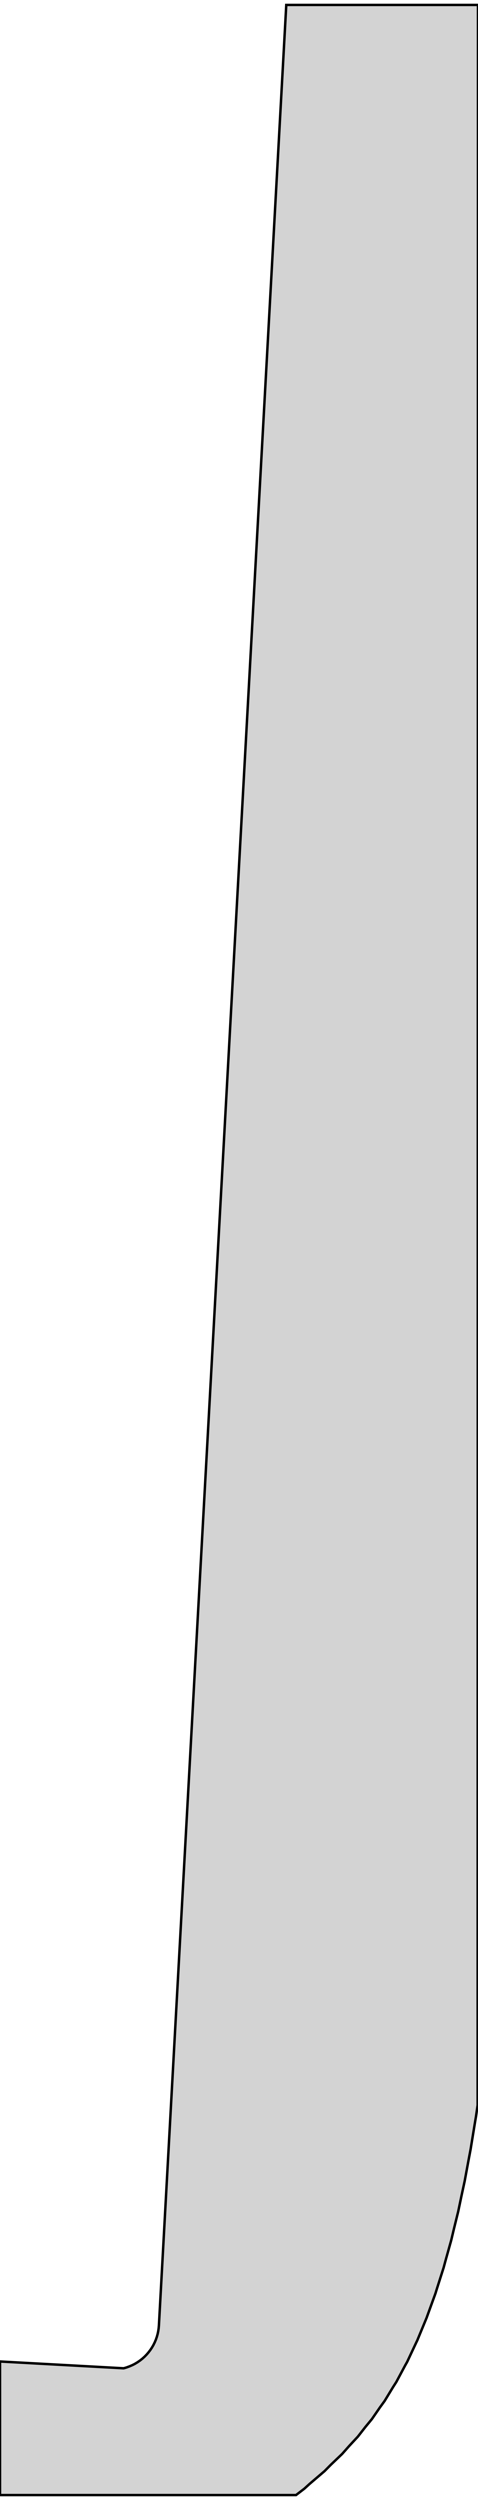 <?xml version="1.0" standalone="no"?>
<!DOCTYPE svg PUBLIC "-//W3C//DTD SVG 1.1//EN" "http://www.w3.org/Graphics/SVG/1.1/DTD/svg11.dtd">
<svg width="97mm" height="507mm" viewBox="-25 -2121 97 507" xmlns="http://www.w3.org/2000/svg" version="1.1">
<title>OpenSCAD Model</title>
<path d="
M -25,-1615 L 35.071,-1615 L 36.766,-1616.3 L 37.845,-1617.28 L 40.853,-1619.85 L 42.128,-1621.14
 L 44.441,-1623.35 L 45.855,-1624.95 L 47.62,-1626.85 L 49.143,-1628.8 L 50.469,-1630.41 L 52.089,-1632.76
 L 53.055,-1634.09 L 54.769,-1636.91 L 55.428,-1637.94 L 57.236,-1641.32 L 57.626,-1642.01 L 59.523,-1646.05
 L 59.671,-1646.35 L 60.907,-1649.34 L 61.58,-1650.97 L 61.647,-1651.16 L 63.365,-1655.89 L 63.612,-1656.69
 L 65.025,-1661.12 L 65.433,-1662.63 L 66.564,-1666.67 L 67.114,-1668.98 L 67.986,-1672.52 L 68.657,-1675.72
 L 69.294,-1678.66 L 70.067,-1682.84 L 70.493,-1685.08 L 71.35,-1690.33 L 71.591,-1691.77 L 71.924,-1694.08
 L 71.998,-2120 L 33.091,-2120 L 7.246,-1649.4 L 7.199,-1648.86 L 7.194,-1648.81 L 7.113,-1648.27
 L 7.106,-1648.22 L 6.99,-1647.68 L 6.98,-1647.63 L 6.832,-1647.11 L 6.818,-1647.06 L 6.637,-1646.54
 L 6.621,-1646.5 L 6.407,-1645.99 L 6.388,-1645.95 L 6.143,-1645.46 L 6.121,-1645.41 L 5.846,-1644.94
 L 5.821,-1644.9 L 5.517,-1644.44 L 5.49,-1644.4 L 5.158,-1643.97 L 5.128,-1643.93 L 4.769,-1643.51
 L 4.737,-1643.48 L 4.353,-1643.08 L 4.318,-1643.05 L 3.91,-1642.68 L 3.874,-1642.65 L 3.444,-1642.31
 L 3.405,-1642.28 L 2.955,-1641.97 L 2.914,-1641.94 L 2.445,-1641.66 L 2.403,-1641.63 L 1.917,-1641.38
 L 1.873,-1641.36 L 1.372,-1641.14 L 1.327,-1641.12 L 0.814,-1640.93 L 0.767,-1640.91 L 0.243,-1640.75
 L 0.196,-1640.74 L 0.084,-1640.71 L -11.529,-1641.35 L -25,-1642.09 z
" stroke="black" fill="lightgray" stroke-width="0.5"/>
</svg>
